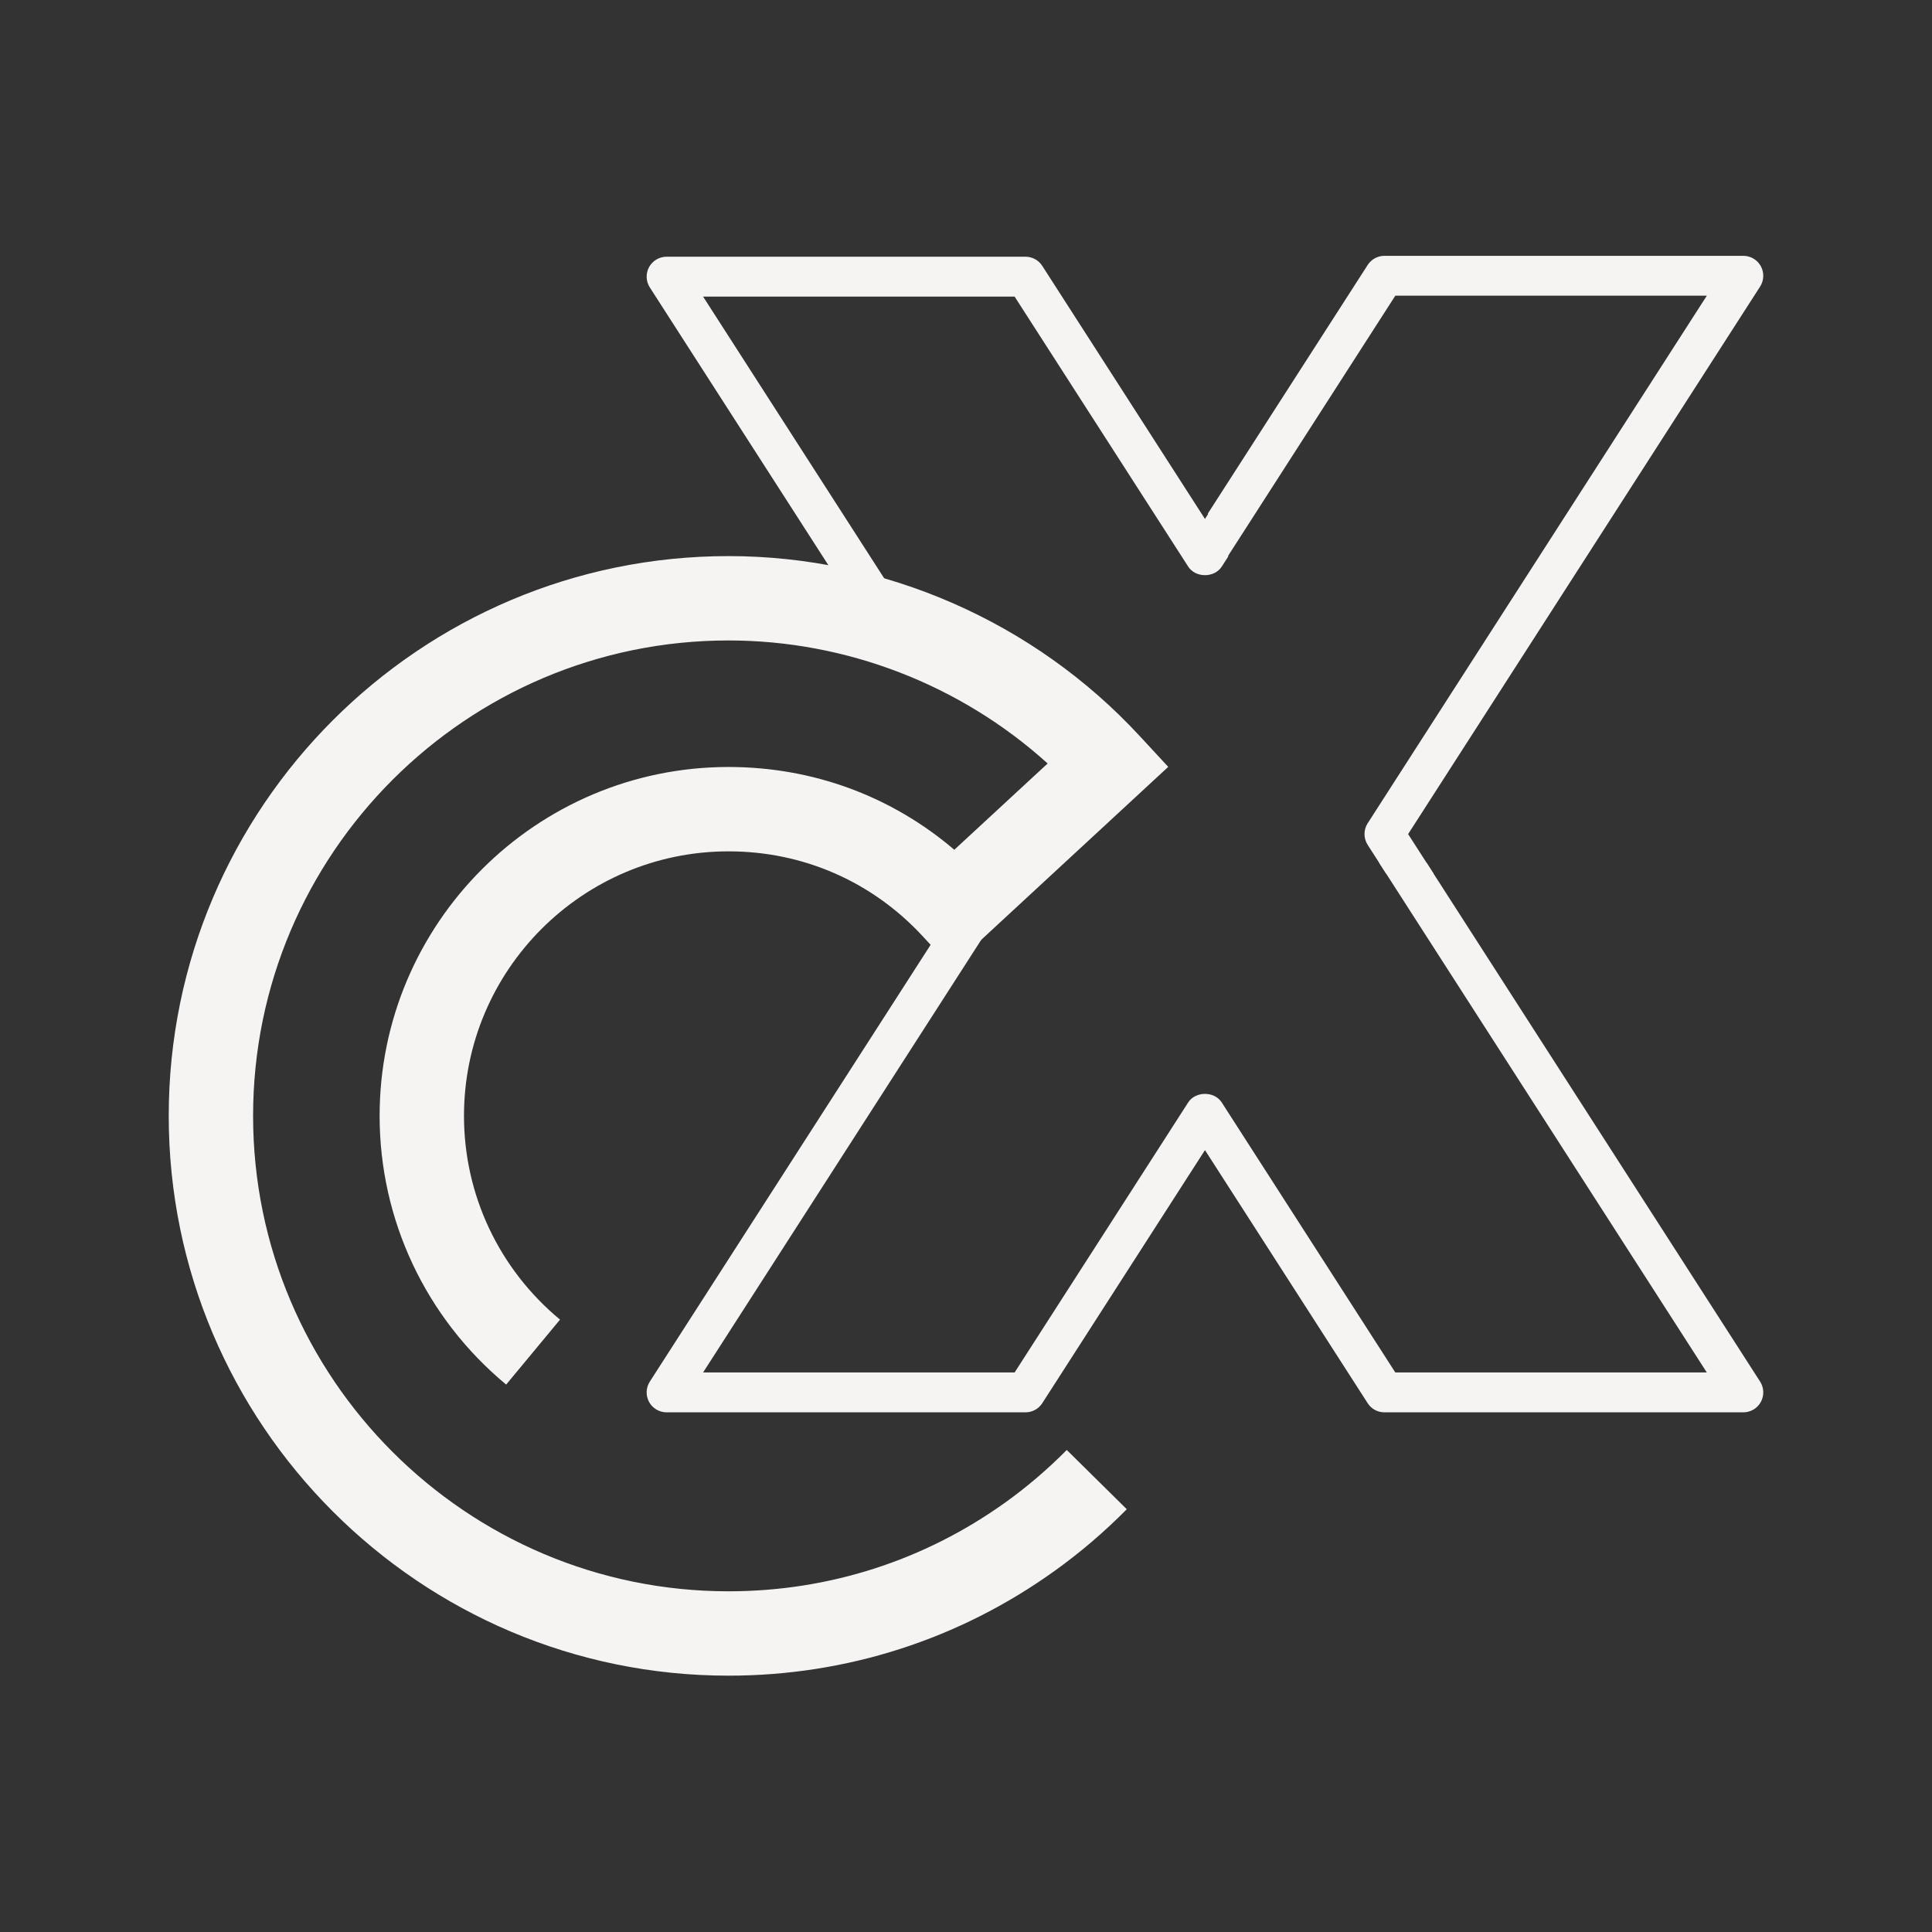 <svg xmlns="http://www.w3.org/2000/svg" xmlns:xlink="http://www.w3.org/1999/xlink" width="500" zoomAndPan="magnify" viewBox="0 0 375 375" height="500" preserveAspectRatio="xMidYMid meet" version="1.0"><rect x="0" y="0" width="375" height="375" fill="#333333" stroke="none"/><defs><clipPath id="48f2740d93"><path d="M 32.75 107.754 L 227 107.754 L 227 325.254 L 32.75 325.254 Z M 32.75 107.754 " clip-rule="nonzero"/></clipPath><clipPath id="e9401f3c36"><path d="M 125.125 167.441 L 342.625 167.441 L 342.625 274.395 L 125.125 274.395 Z M 125.125 167.441 " clip-rule="nonzero"/></clipPath><clipPath id="a49d86adaf"><path d="M 234.48 49.566 L 342.48 49.566 L 342.48 169.566 L 234.48 169.566 Z M 234.48 49.566 " clip-rule="nonzero"/></clipPath><clipPath id="9276abd0b1"><path d="M 125.125 49.566 L 238.375 49.566 L 238.375 117.066 L 125.125 117.066 Z M 125.125 49.566 " clip-rule="nonzero"/></clipPath></defs><g clip-path="url(#48f2740d93)"><path fill="#f6f3f3" d="M 141.406 325.246 C 81.492 325.246 32.75 276.504 32.75 216.59 C 32.75 156.68 81.492 107.938 141.406 107.938 C 171.605 107.938 200.688 120.66 221.195 142.84 L 226.754 148.848 L 184.68 187.758 L 179.117 181.746 C 169.281 171.105 155.883 165.246 141.406 165.246 C 113.09 165.246 90.059 188.281 90.059 216.59 C 90.059 231.906 96.852 246.32 108.699 256.137 L 98.246 268.746 C 82.641 255.805 73.684 236.797 73.684 216.59 C 73.684 179.25 104.066 148.871 141.406 148.871 C 157.742 148.871 173.027 154.523 185.23 164.941 L 203.348 148.191 C 186.465 132.93 164.316 124.312 141.406 124.312 C 90.523 124.312 49.125 165.703 49.125 216.59 C 49.125 267.473 90.523 308.871 141.406 308.871 C 160.832 308.871 179.426 302.898 195.168 291.598 C 199.387 288.574 203.383 285.156 207.059 281.438 L 218.707 292.941 C 214.387 297.316 209.68 301.34 204.711 304.902 C 186.172 318.211 164.285 325.246 141.406 325.246 " fill-opacity="1" fill-rule="nonzero"/></g><g clip-path="url(#e9401f3c36)"><path fill="#f6f3f3" d="M 273.316 161.895 L 341.637 55.621 C 342.402 54.426 342.457 52.914 341.777 51.672 C 341.102 50.43 339.797 49.656 338.379 49.656 L 268.715 49.656 C 267.398 49.656 266.172 50.324 265.461 51.438 L 233.883 100.555 L 202.305 51.438 C 201.594 50.324 200.363 49.656 199.051 49.656 L 129.383 49.656 C 127.969 49.656 126.664 50.43 125.984 51.672 C 125.309 52.914 125.363 54.426 126.129 55.621 L 194.449 161.895 L 126.129 268.168 C 125.363 269.363 125.309 270.875 125.984 272.117 C 126.664 273.359 127.969 274.133 129.383 274.133 L 199.051 274.133 C 200.363 274.133 201.594 273.465 202.305 272.355 L 233.883 223.234 L 265.461 272.355 C 266.172 273.465 267.398 274.133 268.715 274.133 L 338.379 274.133 C 339.797 274.133 341.102 273.359 341.777 272.117 C 342.457 270.875 342.402 269.363 341.637 268.168 Z M 270.828 266.395 L 237.137 213.984 C 235.711 211.766 232.051 211.766 230.625 213.984 L 196.938 266.395 L 136.469 266.395 L 202.305 163.988 C 203.121 162.715 203.121 161.078 202.305 159.805 L 136.469 57.395 L 196.938 57.395 L 230.629 109.805 C 232.051 112.023 235.711 112.023 237.141 109.805 L 270.828 57.395 L 331.293 57.395 L 265.461 159.801 C 264.645 161.074 264.645 162.711 265.461 163.984 L 331.289 266.395 Z M 270.828 266.395 " fill-opacity="1" fill-rule="nonzero"/></g><g clip-path="url(#a49d86adaf)"><path fill="#f6f3f3" d="M 273.316 161.895 L 341.637 55.621 C 342.402 54.426 342.457 52.914 341.777 51.672 C 341.102 50.43 339.797 49.656 338.379 49.656 L 268.715 49.656 C 267.398 49.656 266.172 50.324 265.461 51.438 L 233.883 100.555 L 202.305 51.438 C 201.594 50.324 200.363 49.656 199.051 49.656 L 129.383 49.656 C 127.969 49.656 126.664 50.43 125.984 51.672 C 125.309 52.914 125.363 54.426 126.129 55.621 L 194.449 161.895 L 126.129 268.168 C 125.363 269.363 125.309 270.875 125.984 272.117 C 126.664 273.359 127.969 274.133 129.383 274.133 L 199.051 274.133 C 200.363 274.133 201.594 273.465 202.305 272.355 L 233.883 223.234 L 265.461 272.355 C 266.172 273.465 267.398 274.133 268.715 274.133 L 338.379 274.133 C 339.797 274.133 341.102 273.359 341.777 272.117 C 342.457 270.875 342.402 269.363 341.637 268.168 Z M 270.828 266.395 L 237.137 213.984 C 235.711 211.766 232.051 211.766 230.625 213.984 L 196.938 266.395 L 136.469 266.395 L 202.305 163.988 C 203.121 162.715 203.121 161.078 202.305 159.805 L 136.469 57.395 L 196.938 57.395 L 230.629 109.805 C 232.051 112.023 235.711 112.023 237.141 109.805 L 270.828 57.395 L 331.293 57.395 L 265.461 159.801 C 264.645 161.074 264.645 162.711 265.461 163.984 L 331.289 266.395 Z M 270.828 266.395 " fill-opacity="1" fill-rule="nonzero"/></g><g clip-path="url(#9276abd0b1)"><path fill="#f6f3f3" d="M 273.316 162.066 L 341.637 55.793 C 342.402 54.602 342.457 53.086 341.777 51.844 C 341.102 50.602 339.797 49.828 338.379 49.828 L 268.715 49.828 C 267.398 49.828 266.172 50.5 265.461 51.609 L 233.883 100.727 L 202.305 51.609 C 201.594 50.5 200.363 49.828 199.051 49.828 L 129.383 49.828 C 127.969 49.828 126.664 50.602 125.984 51.844 C 125.309 53.086 125.363 54.602 126.129 55.793 L 194.449 162.066 L 126.129 268.344 C 125.363 269.535 125.309 271.047 125.984 272.289 C 126.664 273.531 127.969 274.309 129.383 274.309 L 199.051 274.309 C 200.363 274.309 201.594 273.637 202.305 272.531 L 233.883 223.41 L 265.461 272.527 C 266.172 273.637 267.398 274.309 268.715 274.309 L 338.379 274.309 C 339.797 274.309 341.102 273.531 341.777 272.289 C 342.457 271.047 342.402 269.535 341.637 268.344 Z M 270.828 266.566 L 237.137 214.16 C 235.711 211.941 232.051 211.941 230.625 214.16 L 196.938 266.566 L 136.469 266.566 L 202.305 164.16 C 203.121 162.887 203.121 161.25 202.305 159.977 L 136.469 57.57 L 196.938 57.57 L 230.629 109.977 C 232.051 112.195 235.711 112.195 237.141 109.977 L 270.828 57.57 L 331.293 57.57 L 265.461 159.973 C 264.645 161.246 264.645 162.883 265.461 164.156 L 331.289 266.566 Z M 270.828 266.566 " fill-opacity="1" fill-rule="nonzero"/></g></svg>